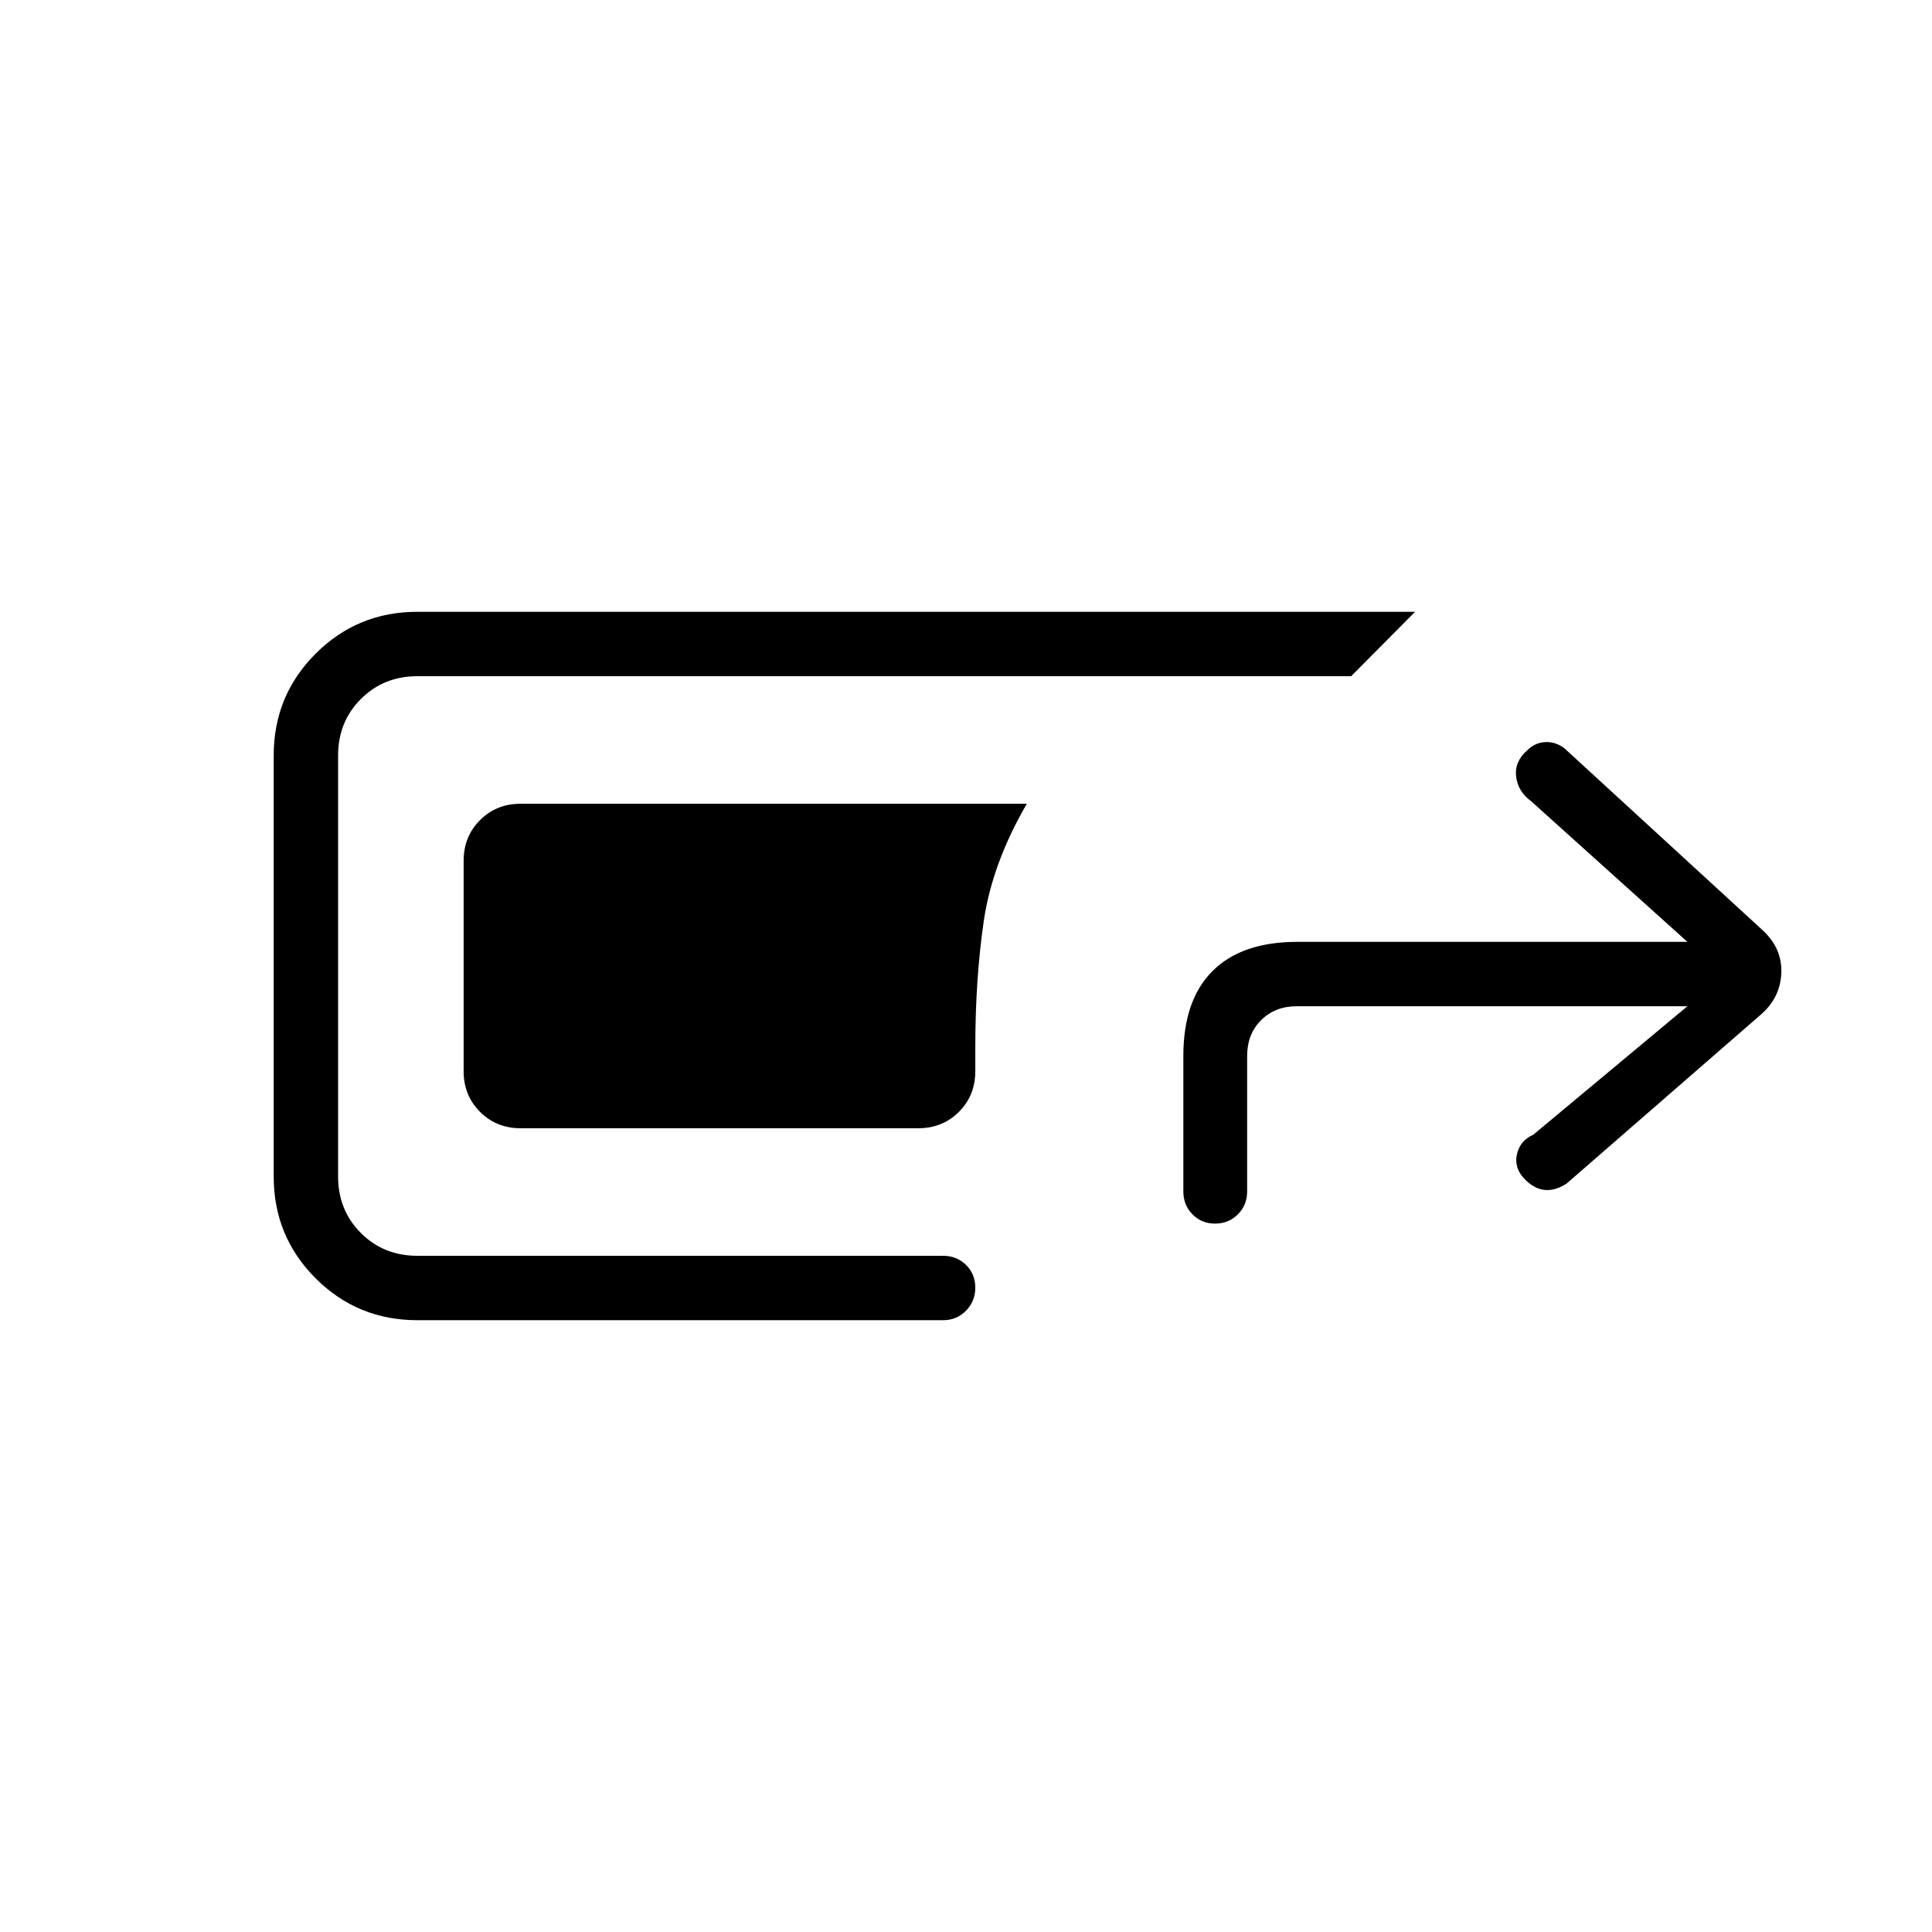 <svg xmlns="http://www.w3.org/2000/svg" height="20" viewBox="0 -960 960 960" width="20"><path d="M207.38-304q-29.74 0-50.56-20.82Q136-345.64 136-375.38v-209.24q0-29.74 20.82-50.56Q177.64-656 207.38-656h495.77l-31.77 32h-464q-16.73 0-28.06 11.32Q168-601.35 168-584.62v209.24q0 16.73 11.32 28.06Q190.65-336 207.38-336h261.24q6.8 0 11.4 4.55 4.6 4.54 4.6 11.27 0 6.72-4.6 11.45-4.6 4.73-11.4 4.73H207.38Zm51.31-95.38q-12.03 0-20.17-8.14-8.14-8.14-8.14-20.17v-104.62q0-12.03 8.14-20.17 8.14-8.14 20.17-8.14h251.54Q493-531 488.81-502.23q-4.19 28.77-4.19 62.85v11.69q0 12.03-8.14 20.17-8.14 8.14-20.17 8.14H258.69ZM603.76-352q-6.72 0-11.24-4.6Q588-361.2 588-368v-67.38q0-27.62 14.5-42.12Q617-492 644.62-492h193.84l-77.61-69.85q-6.62-4.84-7.5-12.27-.89-7.42 5.5-13.03 3.84-3.85 8.98-4.11 5.13-.25 9.55 3.11l98.23 90.16q10.01 9.07 9.51 21.49-.5 12.42-10.41 20.86l-96.33 83.79q-5.61 3.62-10.76 3.12-5.16-.5-9.77-5.12-5.62-5.61-4.12-12.5t8.12-9.8L838.46-460H644.32q-10.77 0-17.7 6.92-6.92 6.93-6.92 17.7V-368q0 6.8-4.61 11.4-4.61 4.6-11.33 4.6Z"/></svg>